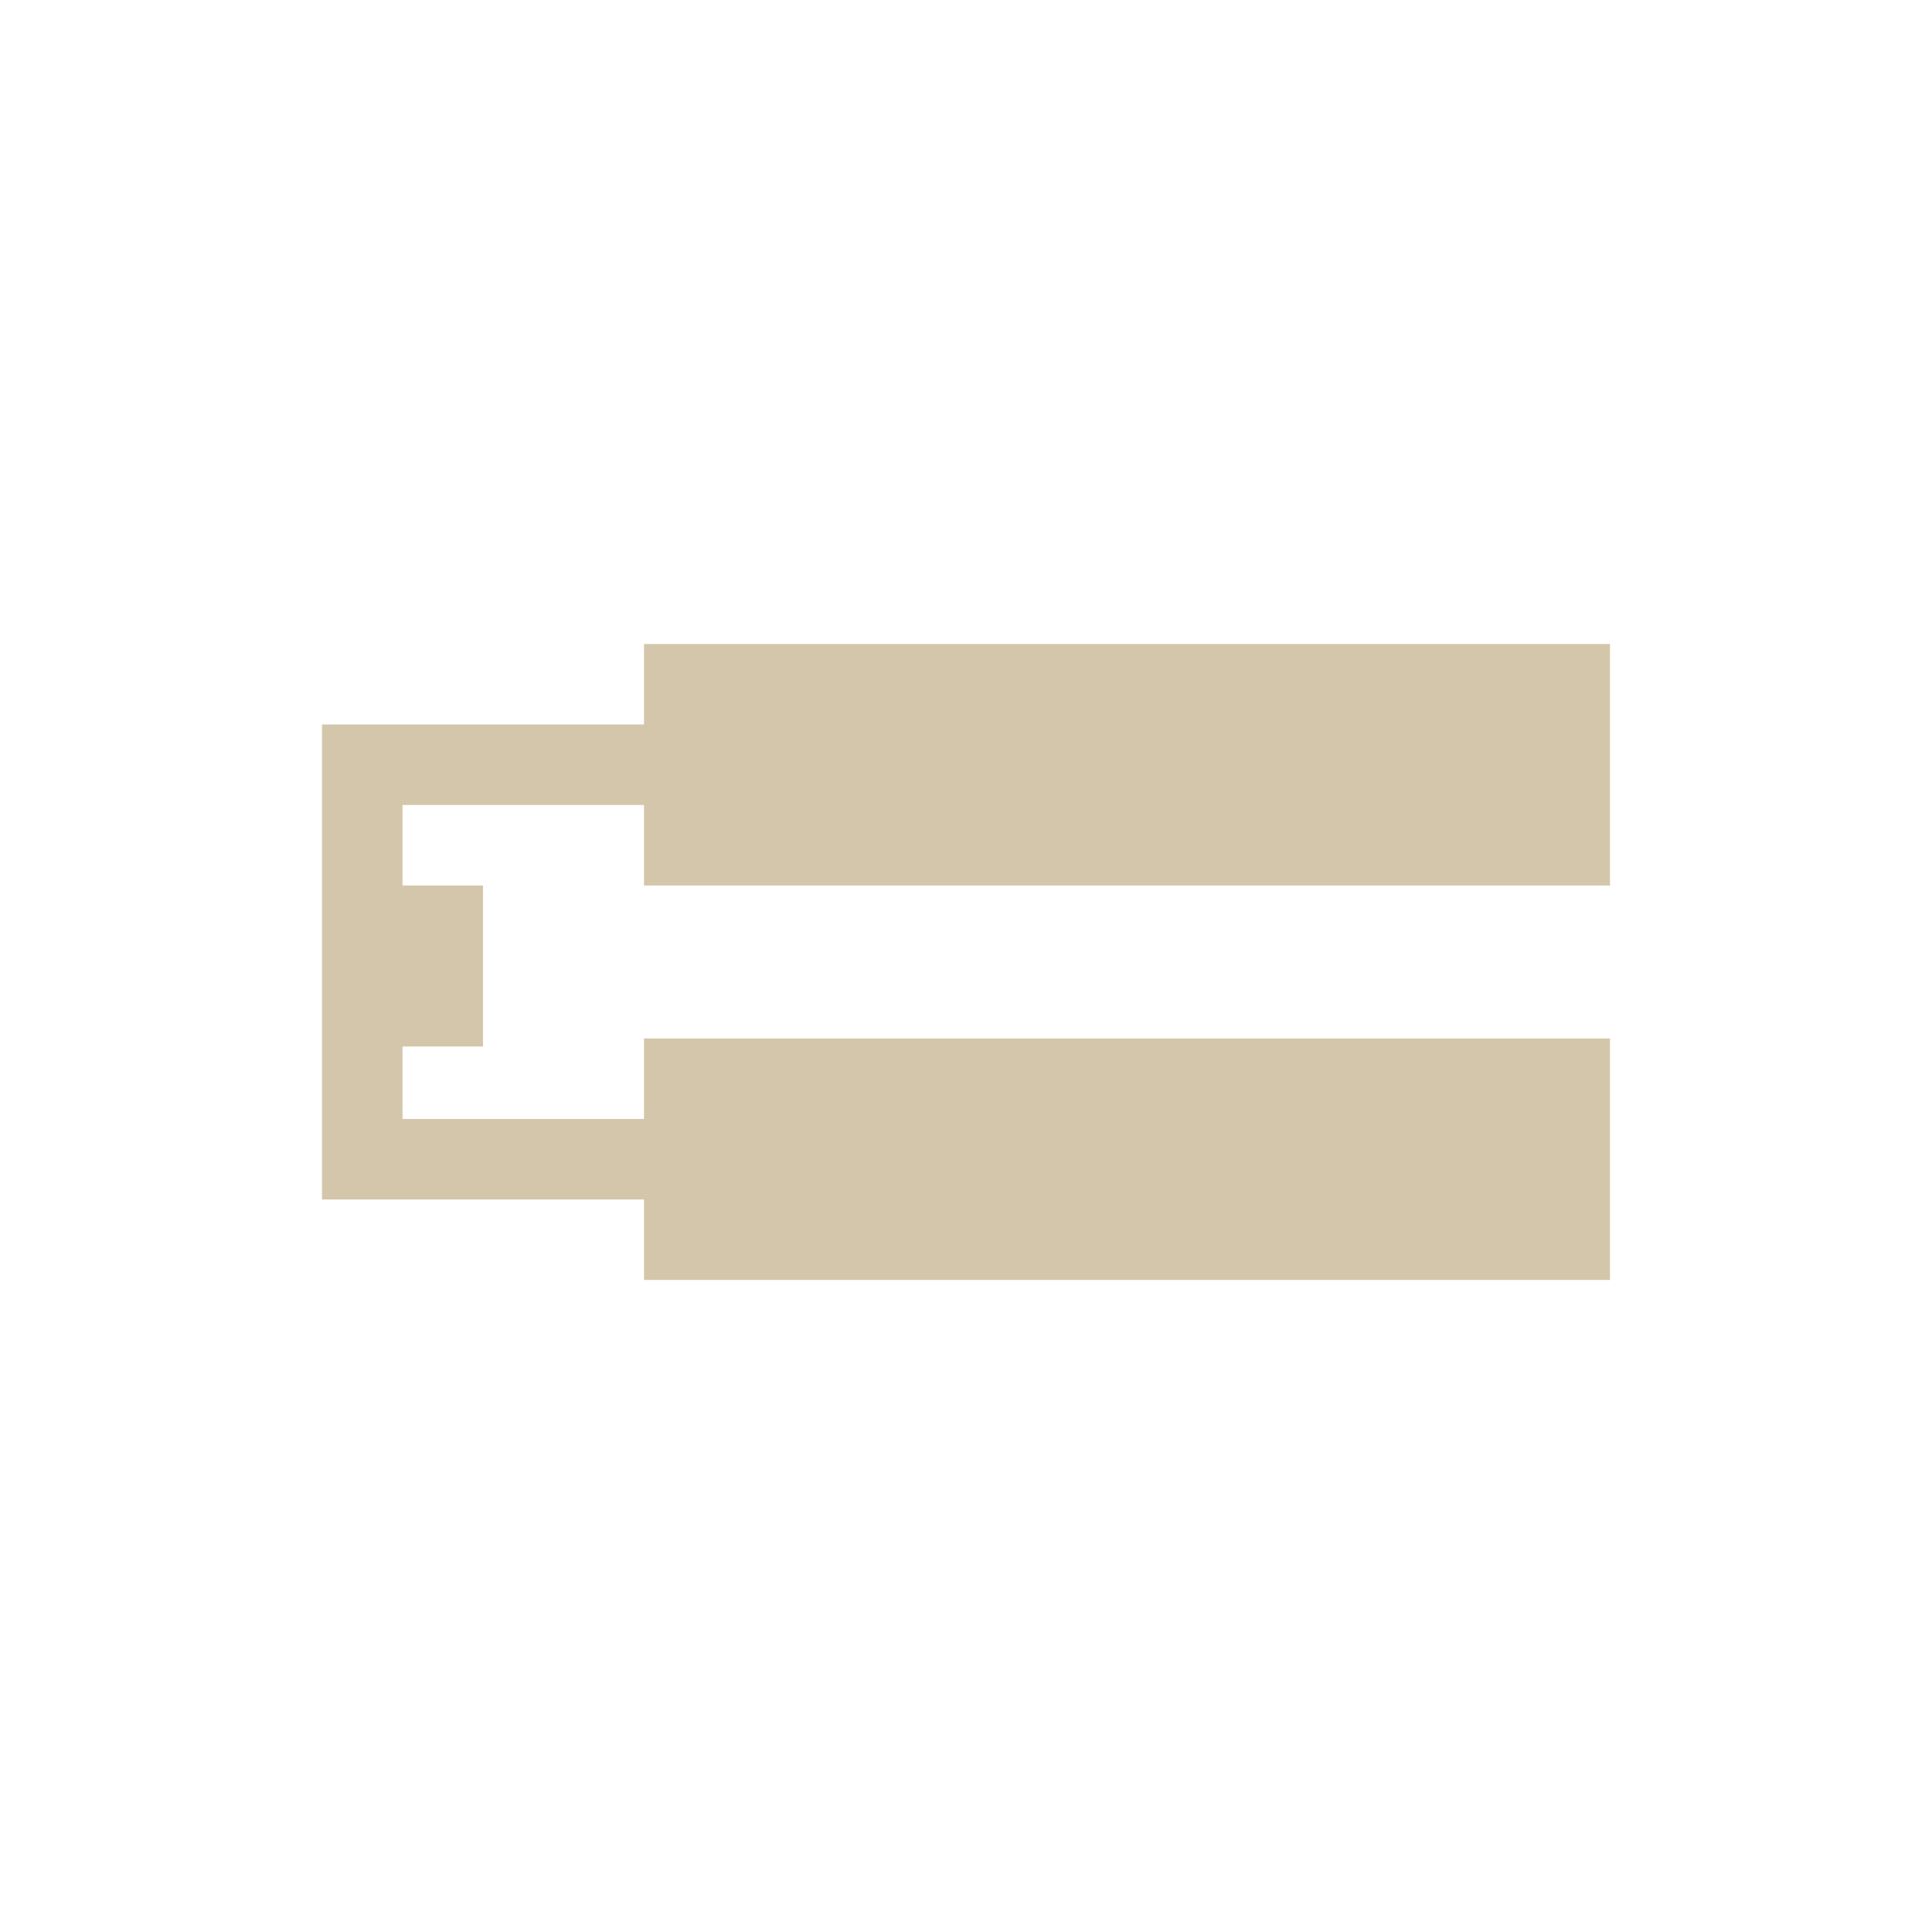 <svg xmlns="http://www.w3.org/2000/svg" viewBox="0 0 24 24">
  <defs id="defs3051">
    <style type="text/css" id="current-color-scheme">
      .ColorScheme-Text {
        color:#D3C6AA;
      }
      </style>
  </defs>
 <path style="fill:currentColor;fill-opacity:1;stroke:none" 
     d="M 8 8 L 8 9 L 5 9 L 4 9 L 4 11 L 4 13 L 4 14.9 L 5 14.9 L 8 14.9 L 8 15.9 L 20 15.9 L 20 12.9 L 8 12.9 L 8 13.9 L 5 13.9 L 5 13 L 6 13 L 6 11 L 5 11 L 5 10 L 8 10 L 8 11 L 20 11 L 20 8 L 8 8 z "
     class="ColorScheme-Text"
     />
</svg>
